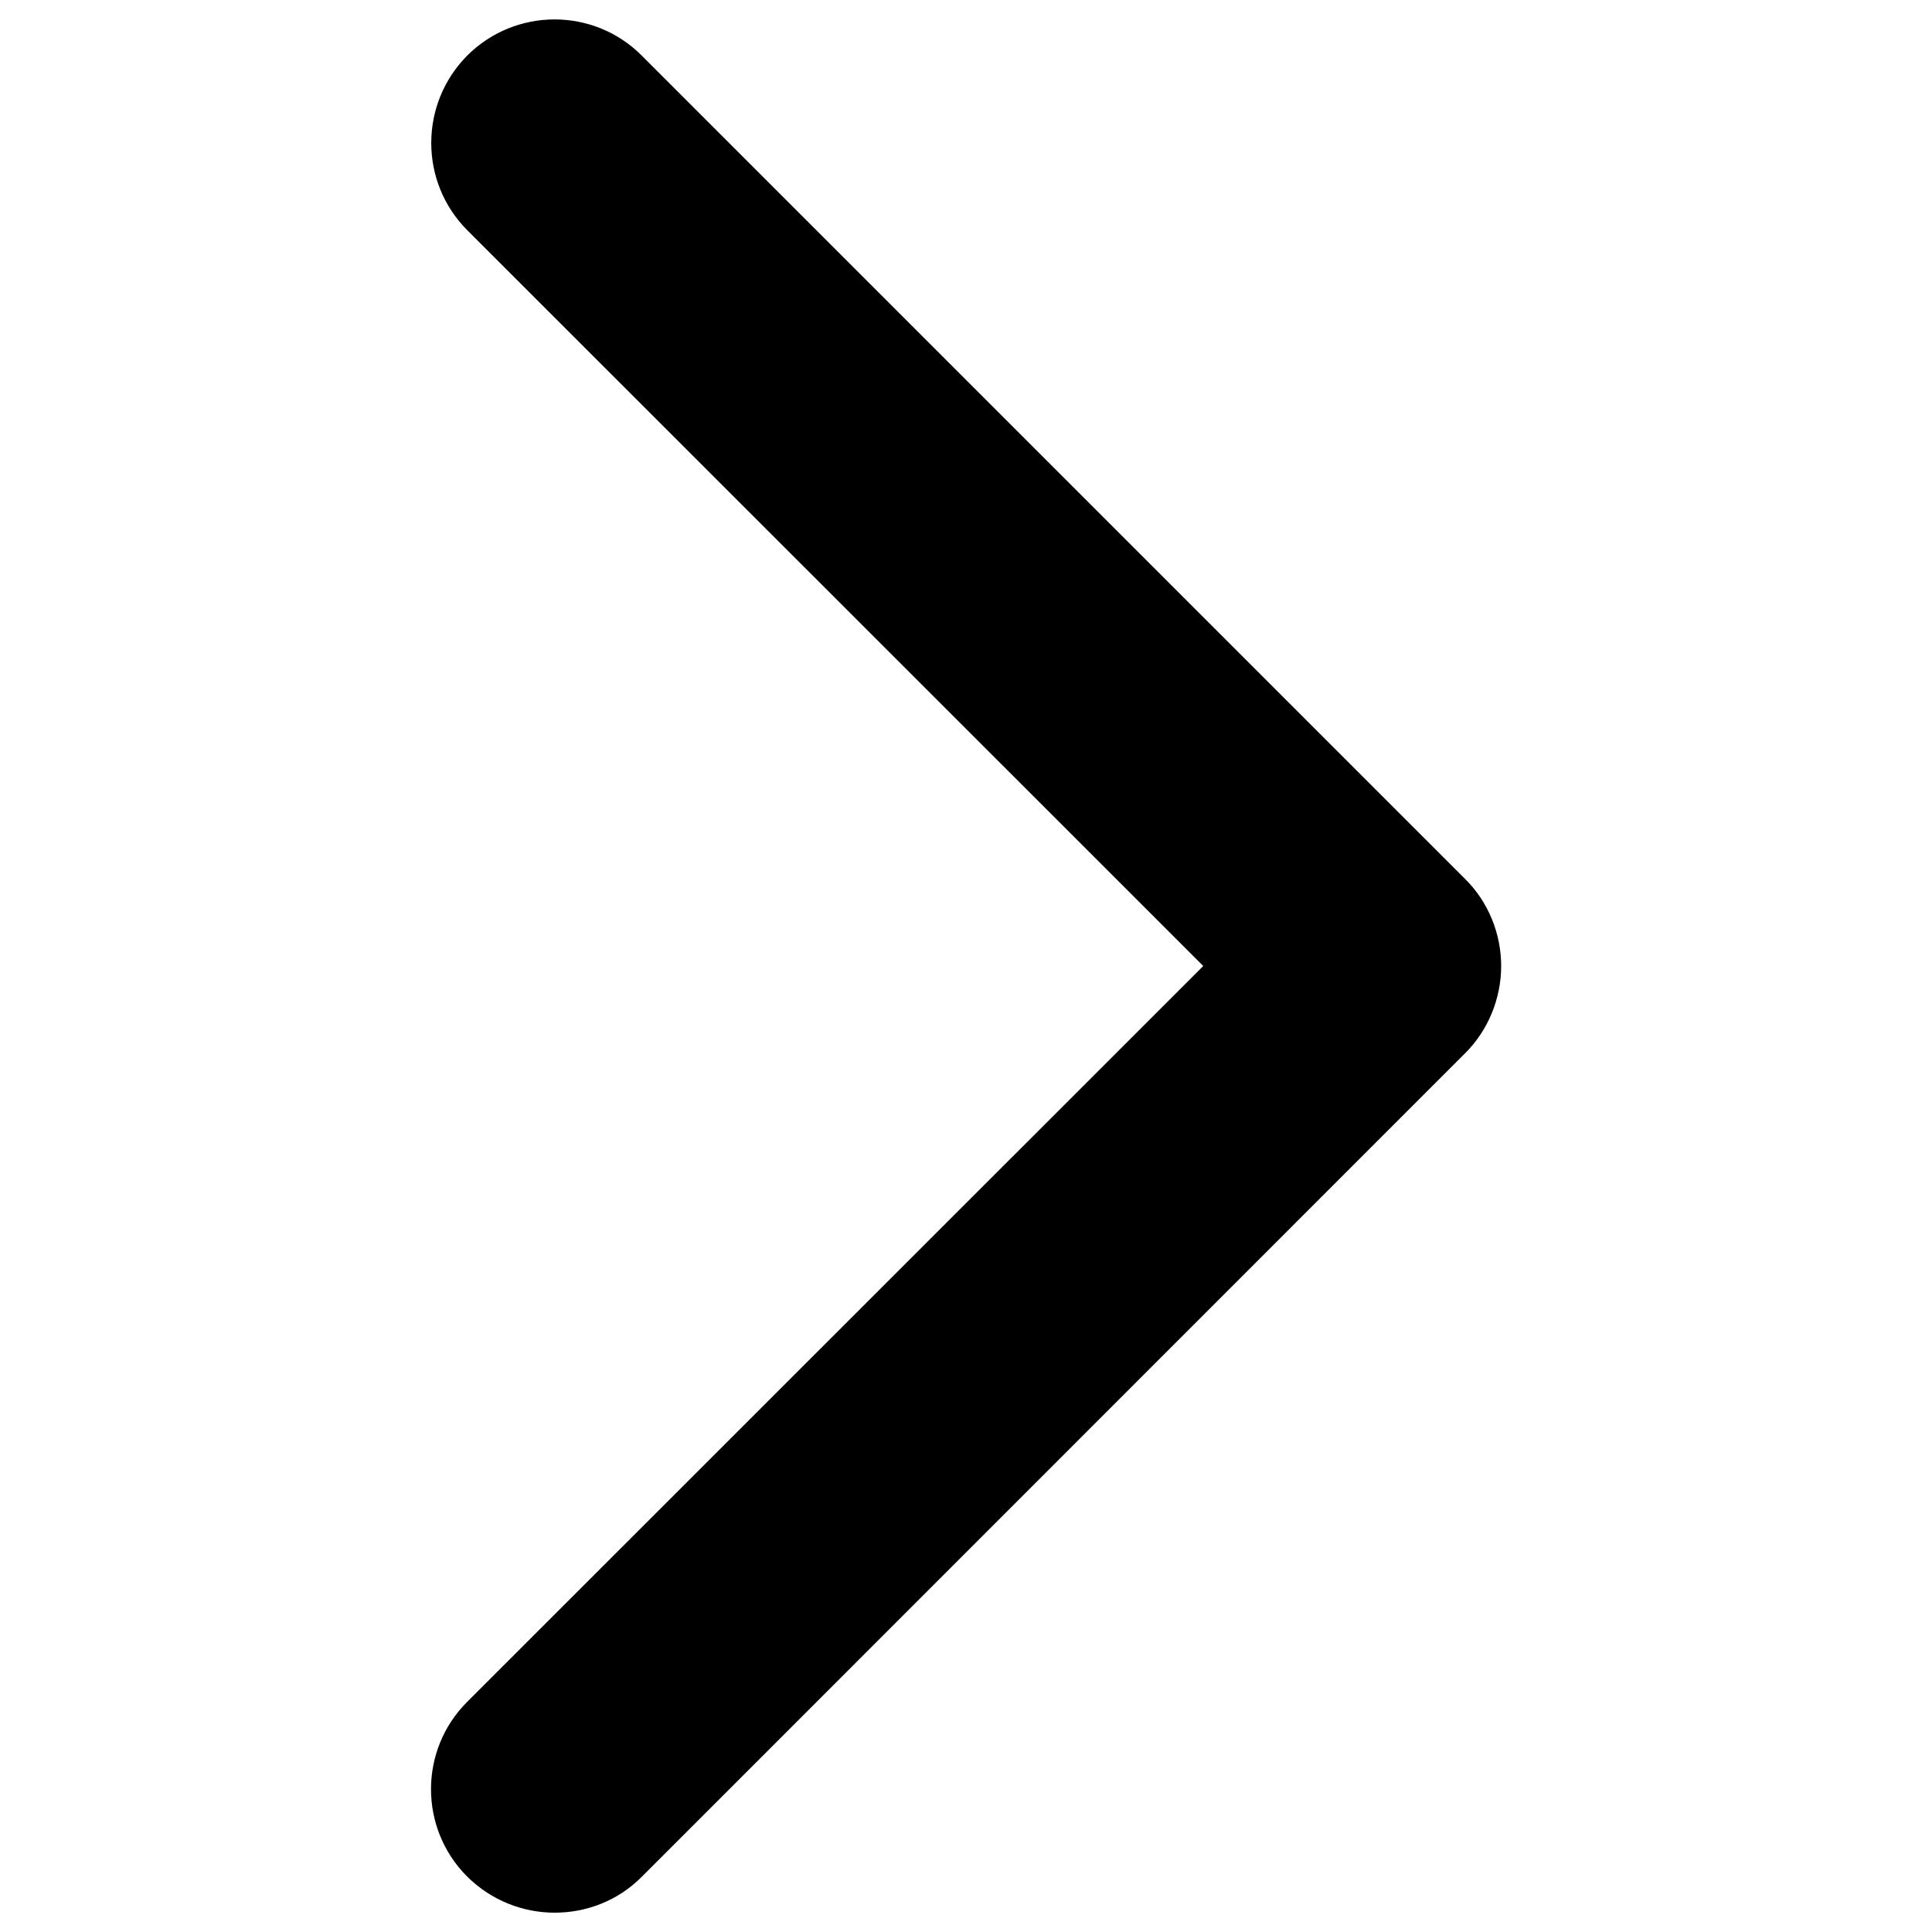 <?xml version="1.0" encoding="utf-8"?>
<!-- Svg Vector Icons : http://www.onlinewebfonts.com/icon -->
<!DOCTYPE svg PUBLIC "-//W3C//DTD SVG 1.1//EN" "http://www.w3.org/Graphics/SVG/1.1/DTD/svg11.dtd">
<svg version="1.1" xmlns="http://www.w3.org/2000/svg" xmlns:xlink="http://www.w3.org/1999/xlink" x="0px" y="0px" viewBox="0 0 1000 1000" enable-background="new 0 0 1000 1000" xml:space="preserve">
<g><path d="M241.8,971.3c-25-25-24.9-65.6,0-90.4l0,0l381-380.9L241.9,119.2l-0.1-0.1l0.1,0.1c-24.9-24.9-24.9-65.4-0.1-90.4l0,0c25-25,65.5-25,90.4,0l0,0l426,426c12.1,11.9,18.8,28.4,18.8,45.2l0,0c0,16.9-6.8,33.4-18.7,45.2l0,0l-426,426.1c-12.5,12.6-28.8,18.7-45.2,18.7l0,0C270.7,990,254.3,983.7,241.8,971.3L241.8,971.3z"/></g>
</svg>